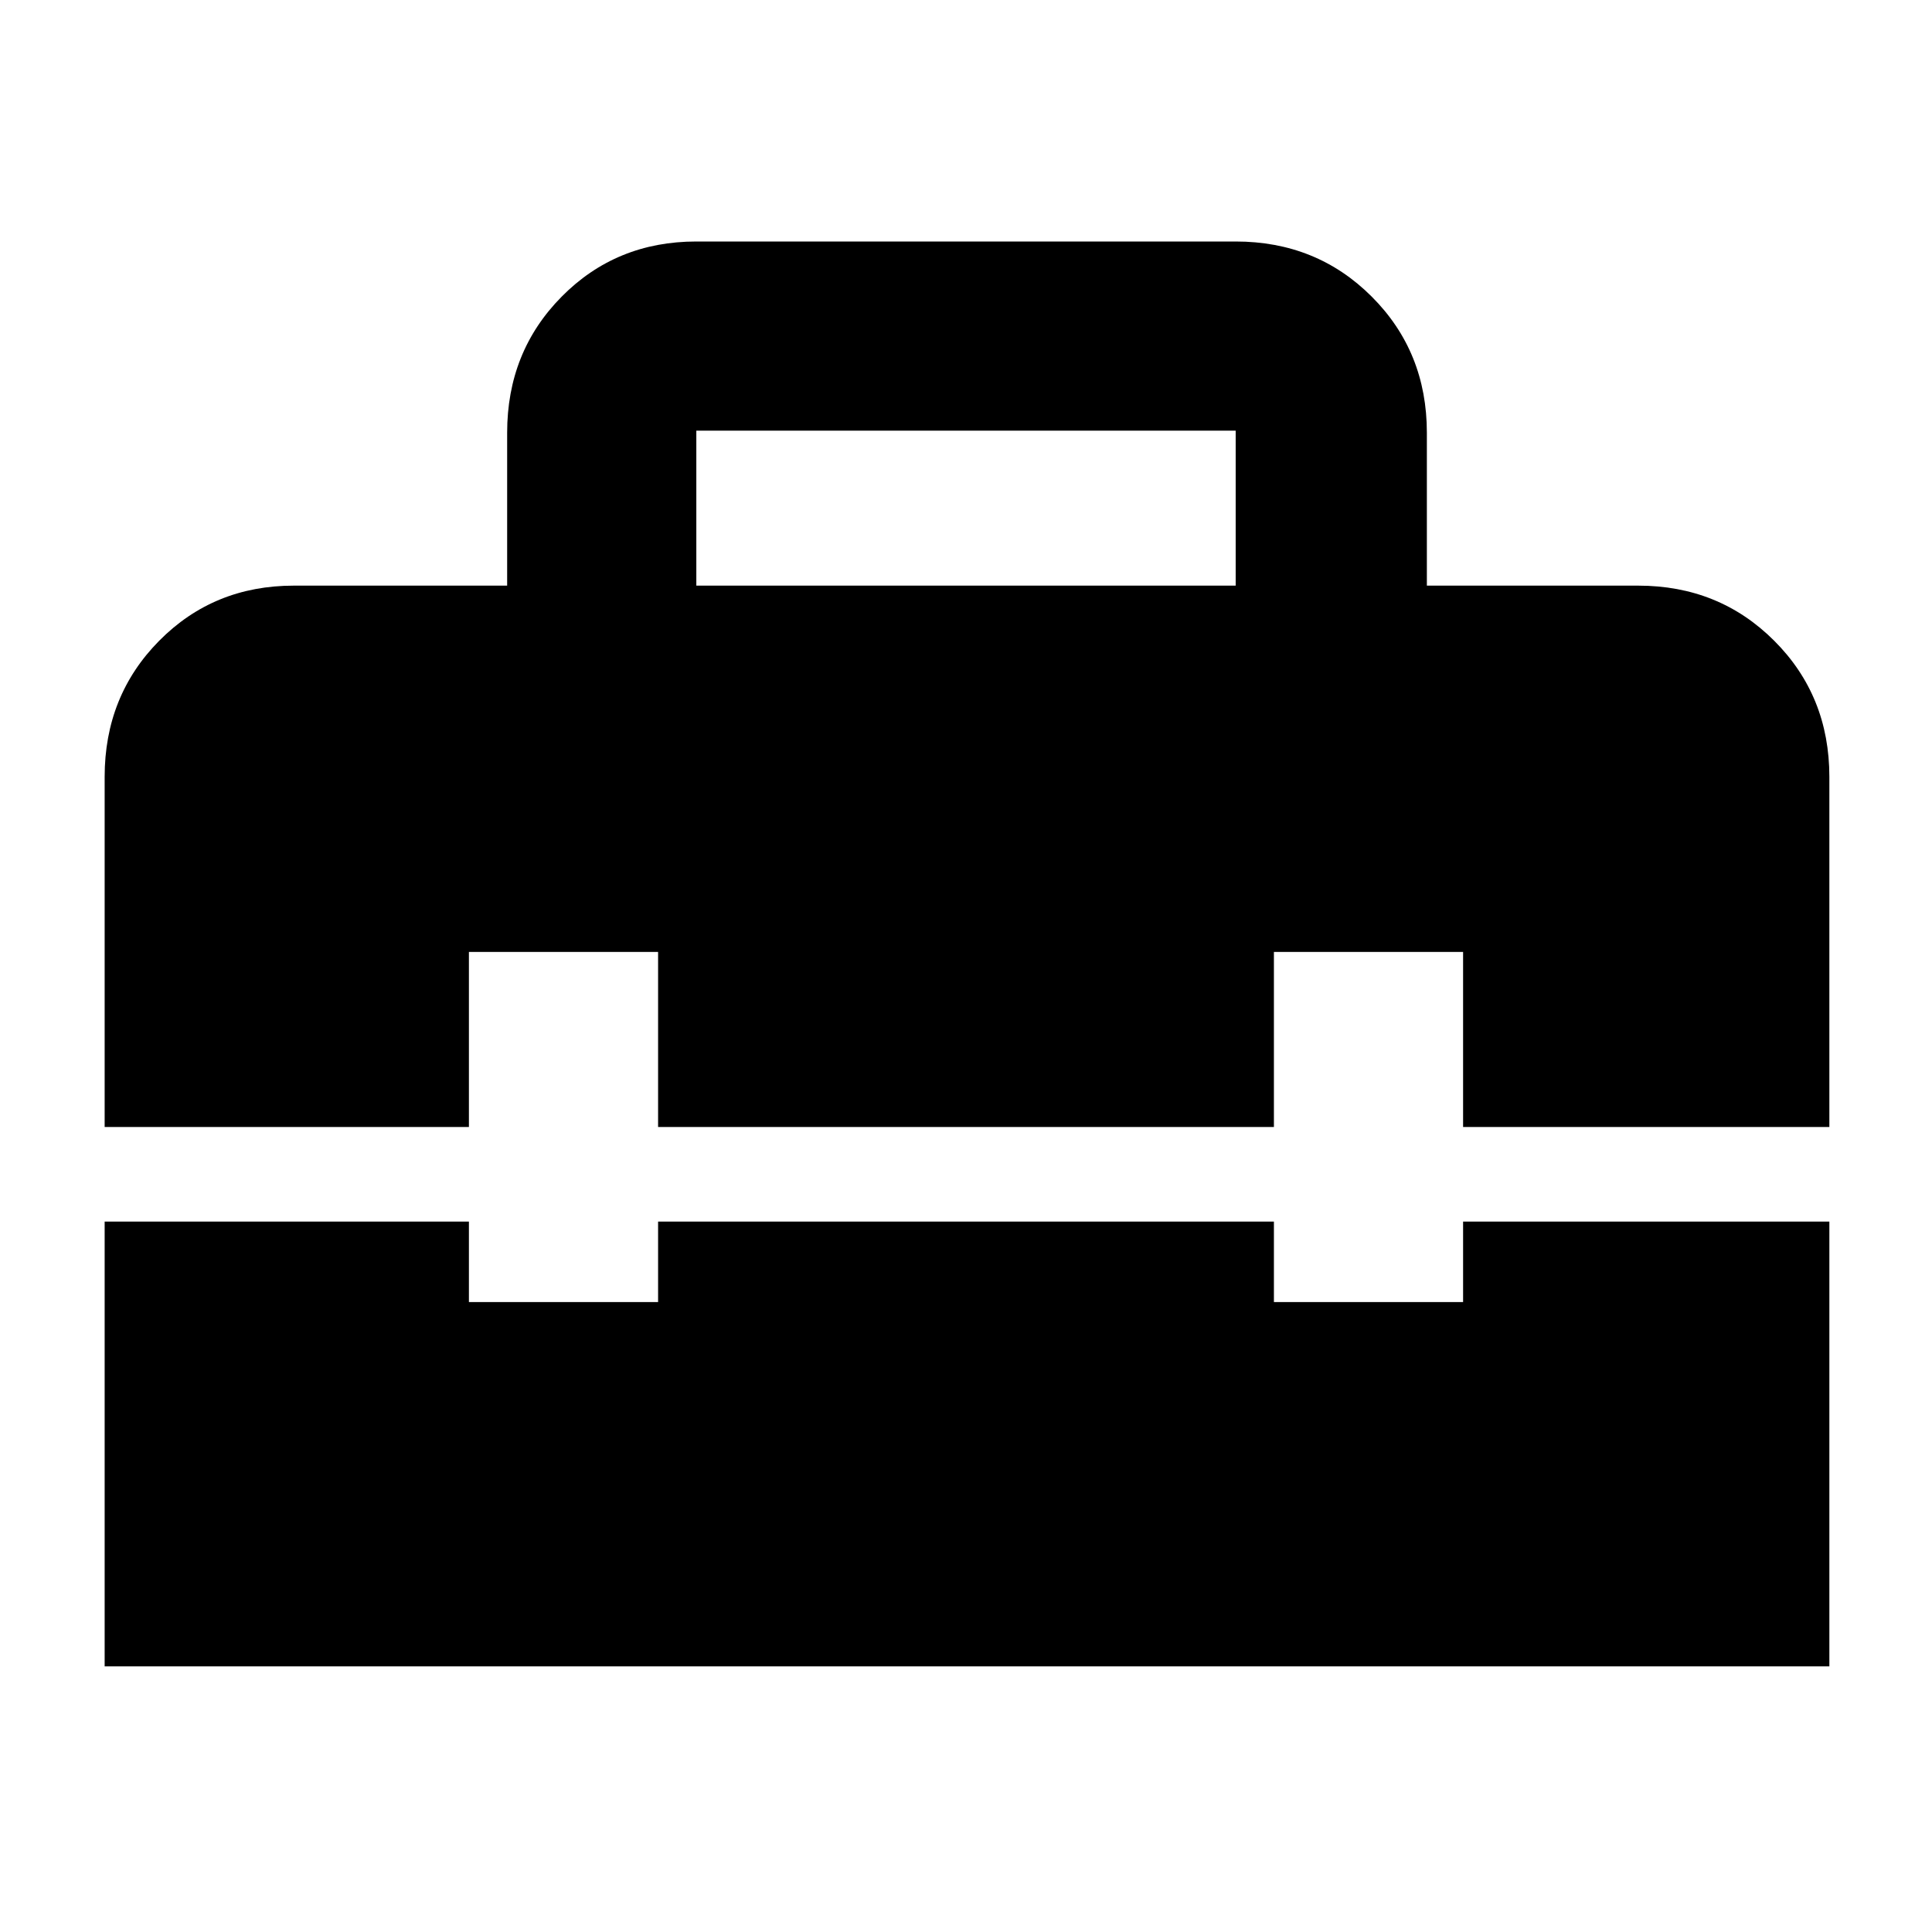 <svg xmlns="http://www.w3.org/2000/svg" width="48" height="48" viewBox="0 -960 960 960"><path d="M52-132v-221h181v40h94v-40h306v40h94v-40h182v221H52Zm0-442q0-40.213 27.1-67.606Q106.2-669 146-669h106v-76q0-40.213 27.1-67.606Q306.2-840 346-840h268q40.213 0 67.606 27.394Q709-785.213 709-745v76h105q40.213 0 67.606 27.394Q909-614.213 909-574v174H727v-87h-94v87H327v-87h-94v87H52v-174Zm294-95h268v-77H346v77Z"/></svg>